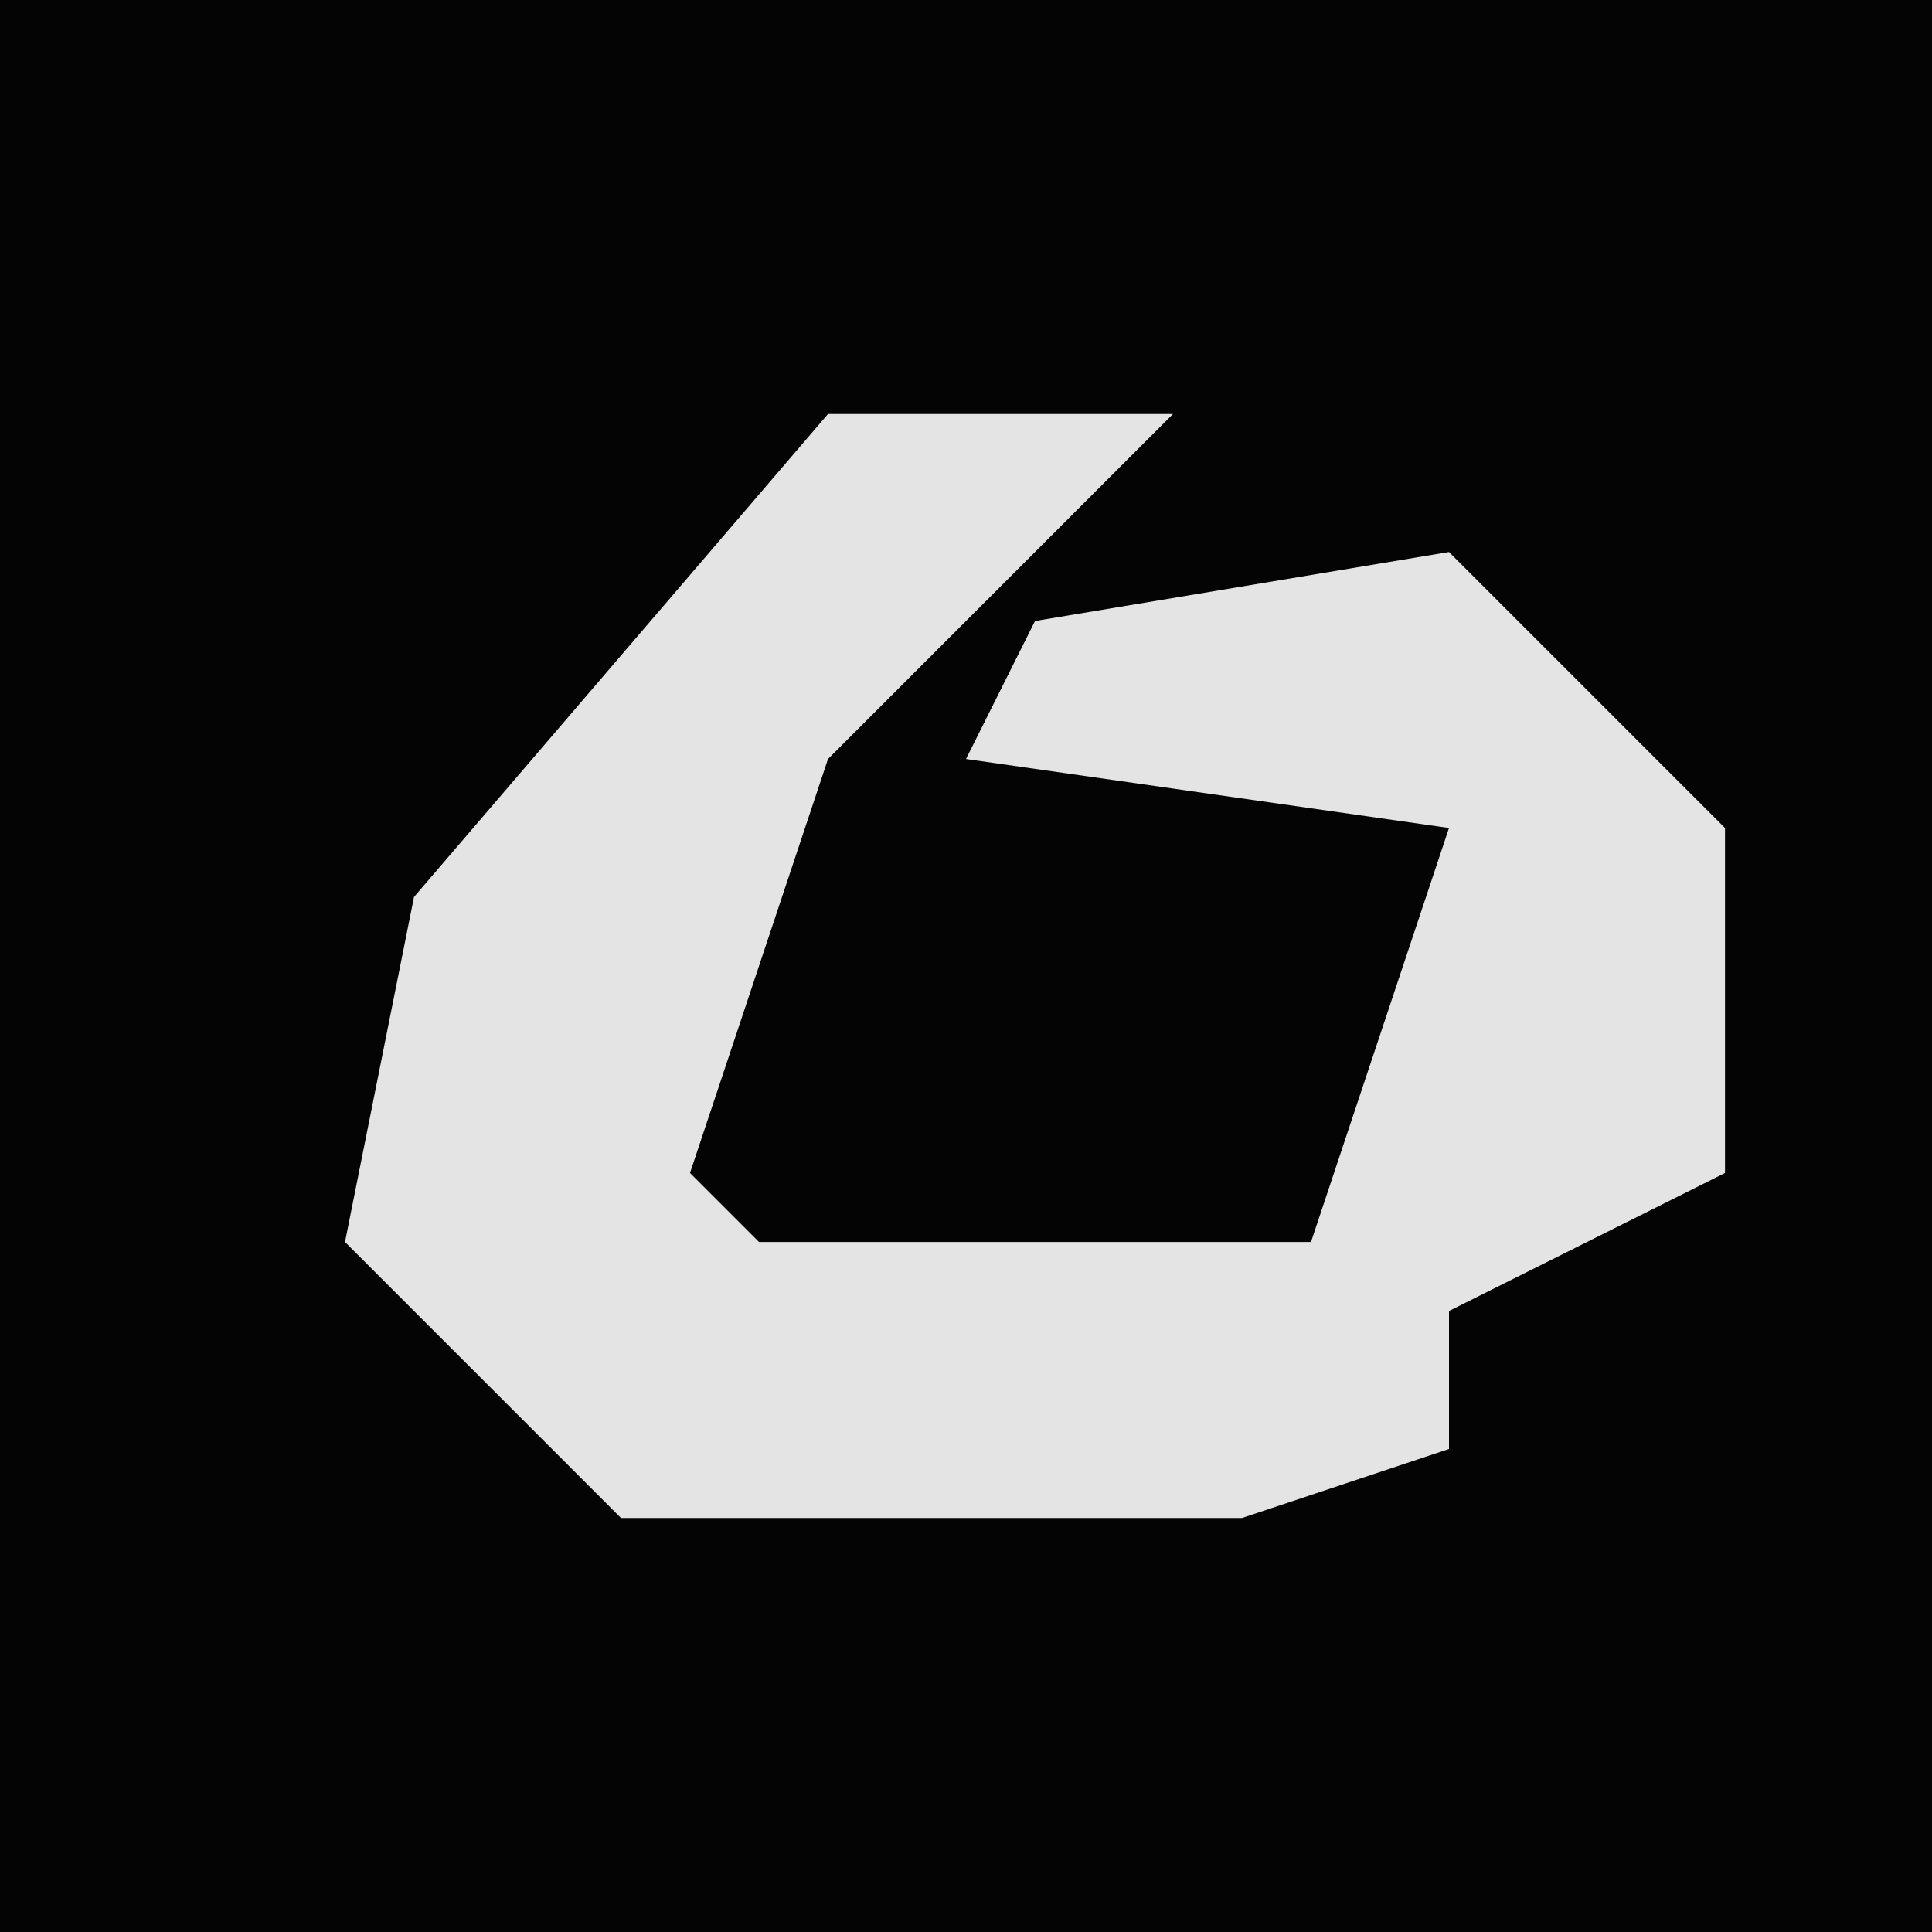 <?xml version="1.0" encoding="UTF-8"?>
<svg version="1.1" xmlns="http://www.w3.org/2000/svg" width="28" height="28">
<path d="M0,0 L28,0 L28,28 L0,28 Z " fill="#040404" transform="translate(0,0)"/>
<path d="M0,0 L5,0 L0,5 L-2,11 L-1,12 L7,12 L9,6 L2,5 L3,3 L9,2 L13,6 L13,11 L9,13 L9,15 L6,16 L-3,16 L-7,12 L-6,7 Z " fill="#E4E4E4" transform="translate(12,6)"/>
</svg>
